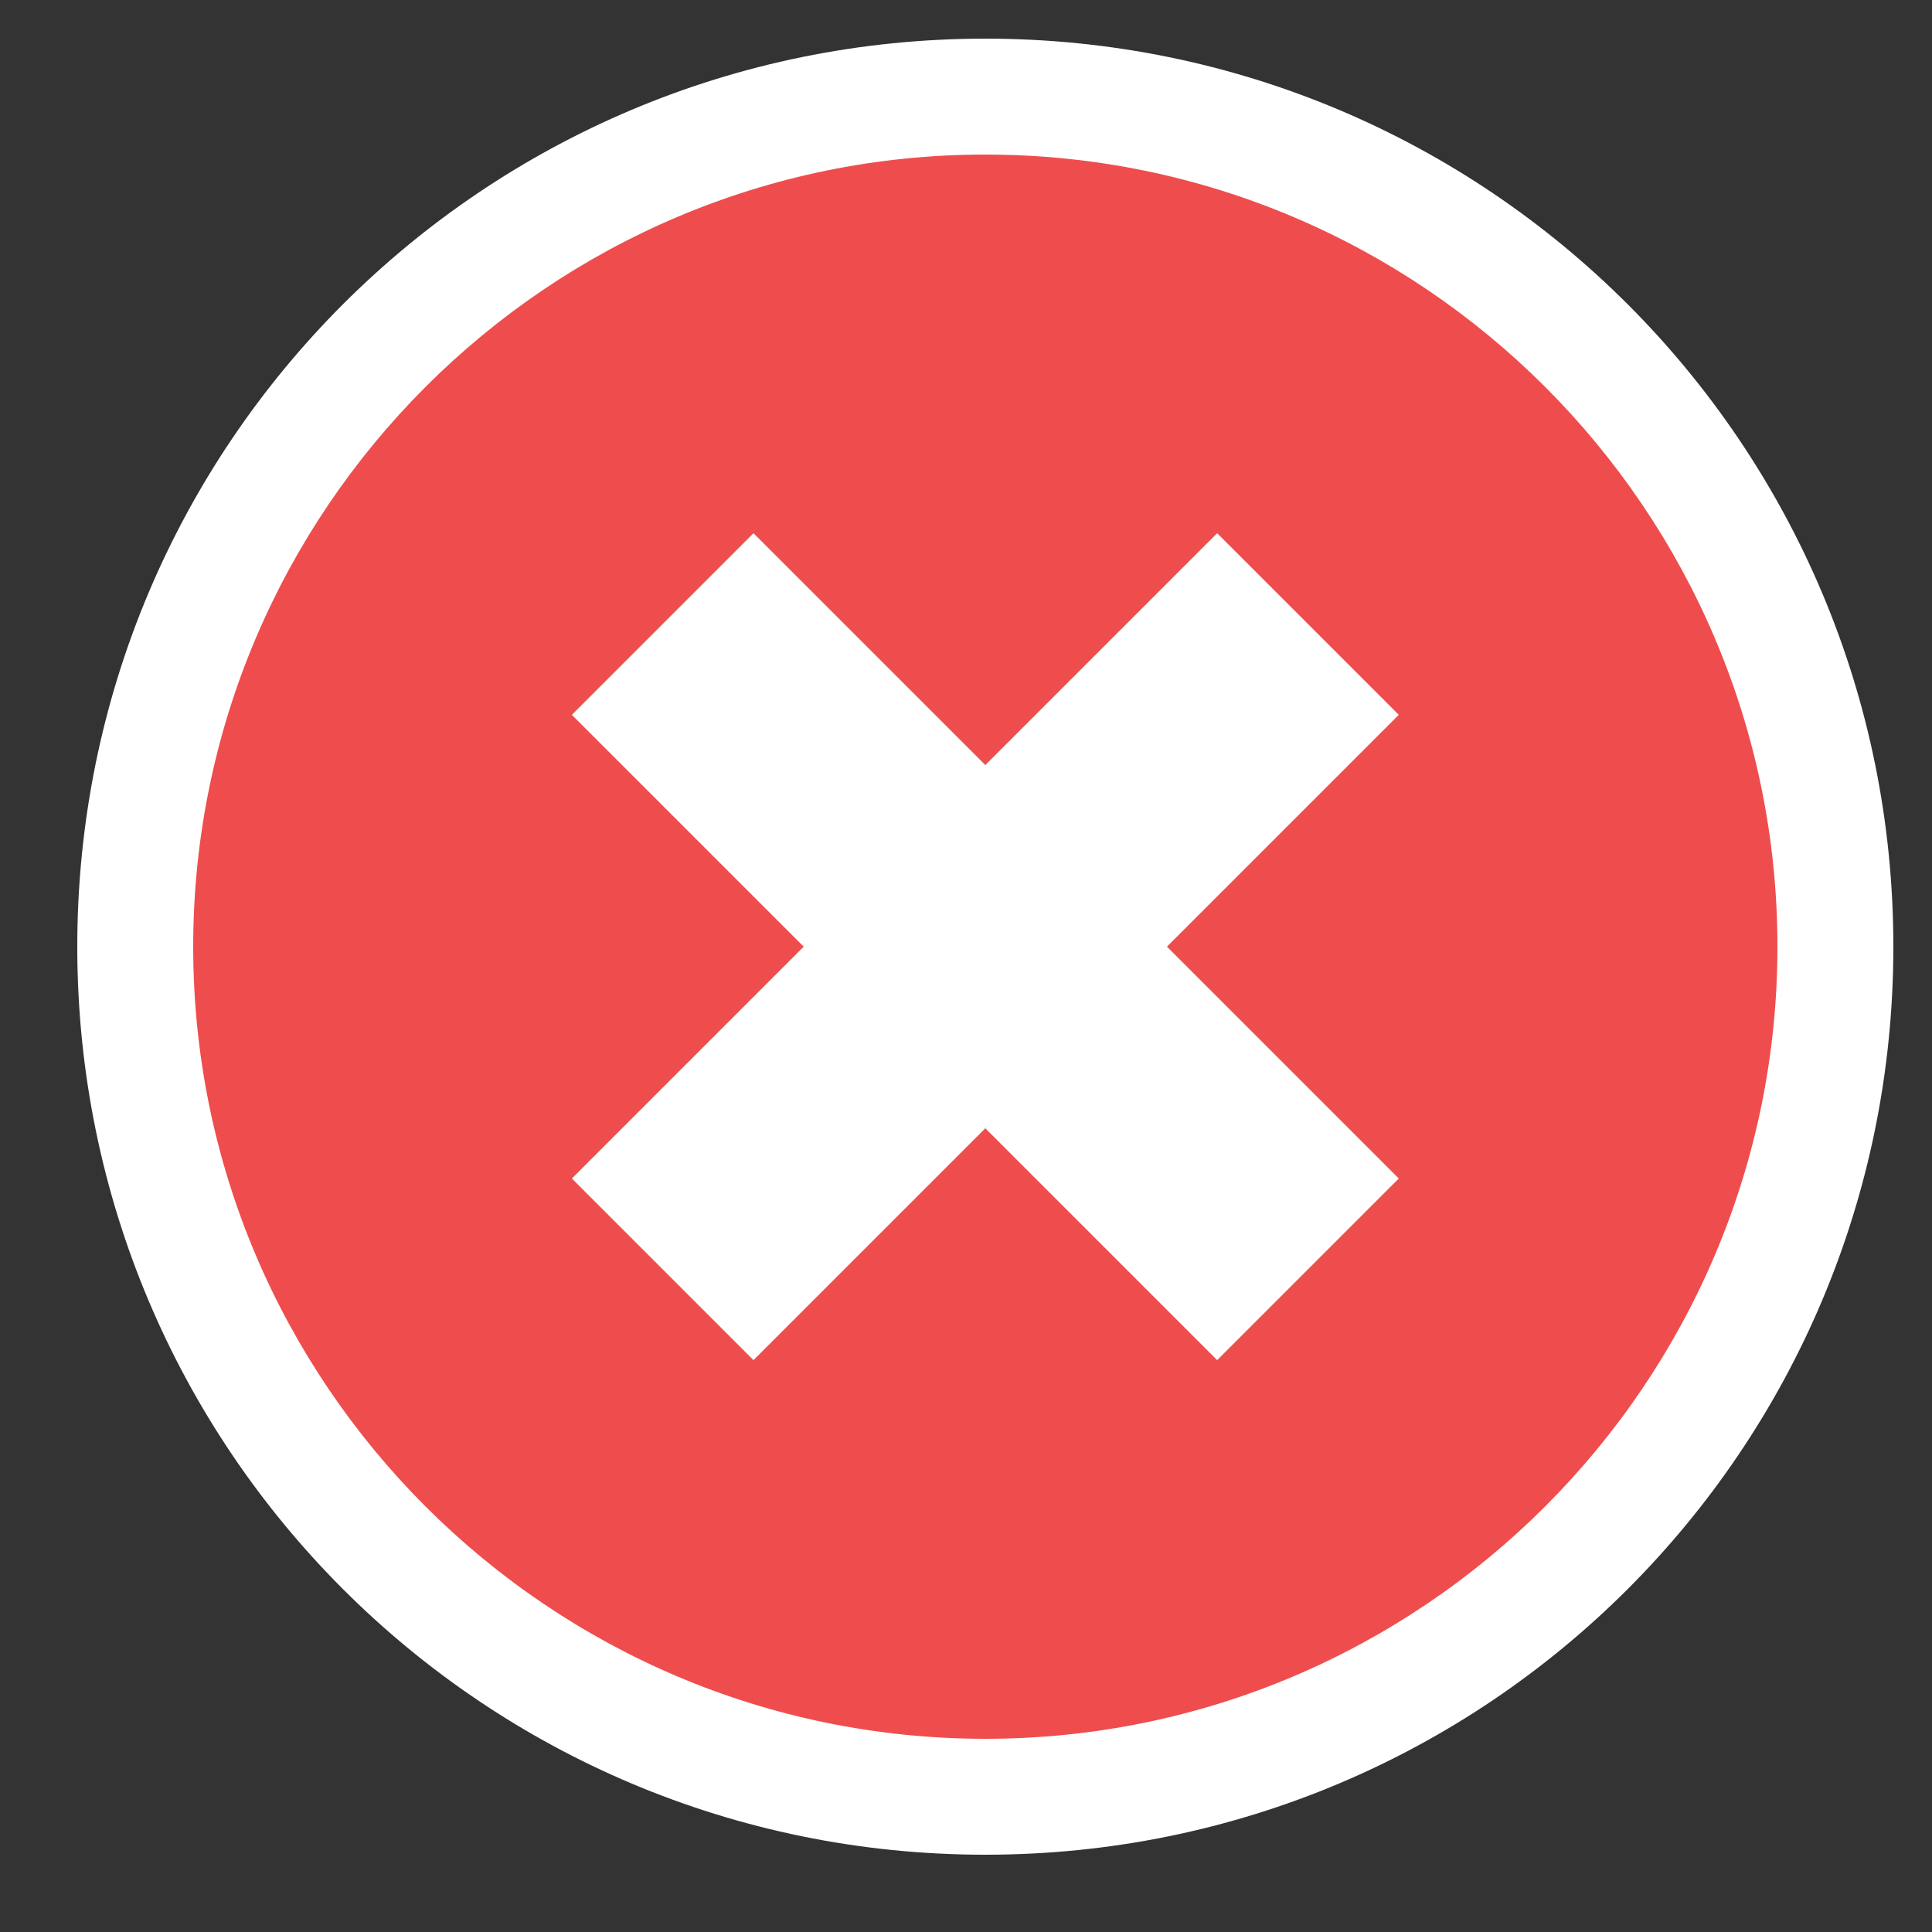 <?xml version="1.0" encoding="utf-8"?>
<!-- Generator: Adobe Illustrator 19.2.1, SVG Export Plug-In . SVG Version: 6.00 Build 0)  -->
<svg version="1.1" id="Layer_1" xmlns="http://www.w3.org/2000/svg" xmlns:xlink="http://www.w3.org/1999/xlink" x="0px" y="0px"
	 viewBox="0 0 50 50" style="enable-background:new 0 0 50 50;" xml:space="preserve">
<rect x="0" y="0" width="50" height="50" fill="#333333" stroke="none"/>
<style type="text/css">
	.st0{fill:#1BB20B;}
	.st1{fill:#FFFFFF;}
	.st2{fill:#E0B80E;}
	.st3{fill:#EF4D4D;}
</style>
<g>
	<path class="st3" d="M25.5,46.5c-12.1,0-22-9.9-22-22s9.9-22,22-22c12.1,0,22,9.9,22,22S37.6,46.5,25.5,46.5z"/>
	<path class="st1" d="M25.5,4C36.8,4,46,13.2,46,24.5S36.8,45,25.5,45S5,35.8,5,24.5S14.2,4,25.5,4 M25.5,1C12.5,1,2,11.5,2,24.5
		S12.5,48,25.5,48S49,37.5,49,24.5S38.5,1,25.5,1L25.5,1z"/>
</g>
<g>
	<path class="st1" d="M14.8,30.5l6-6l-6-6l4.7-4.7l6,6l6-6l4.7,4.7l-6,6l6,6l-4.7,4.7l-6-6l-6,6L14.8,30.5z"/>
</g>
</svg>
